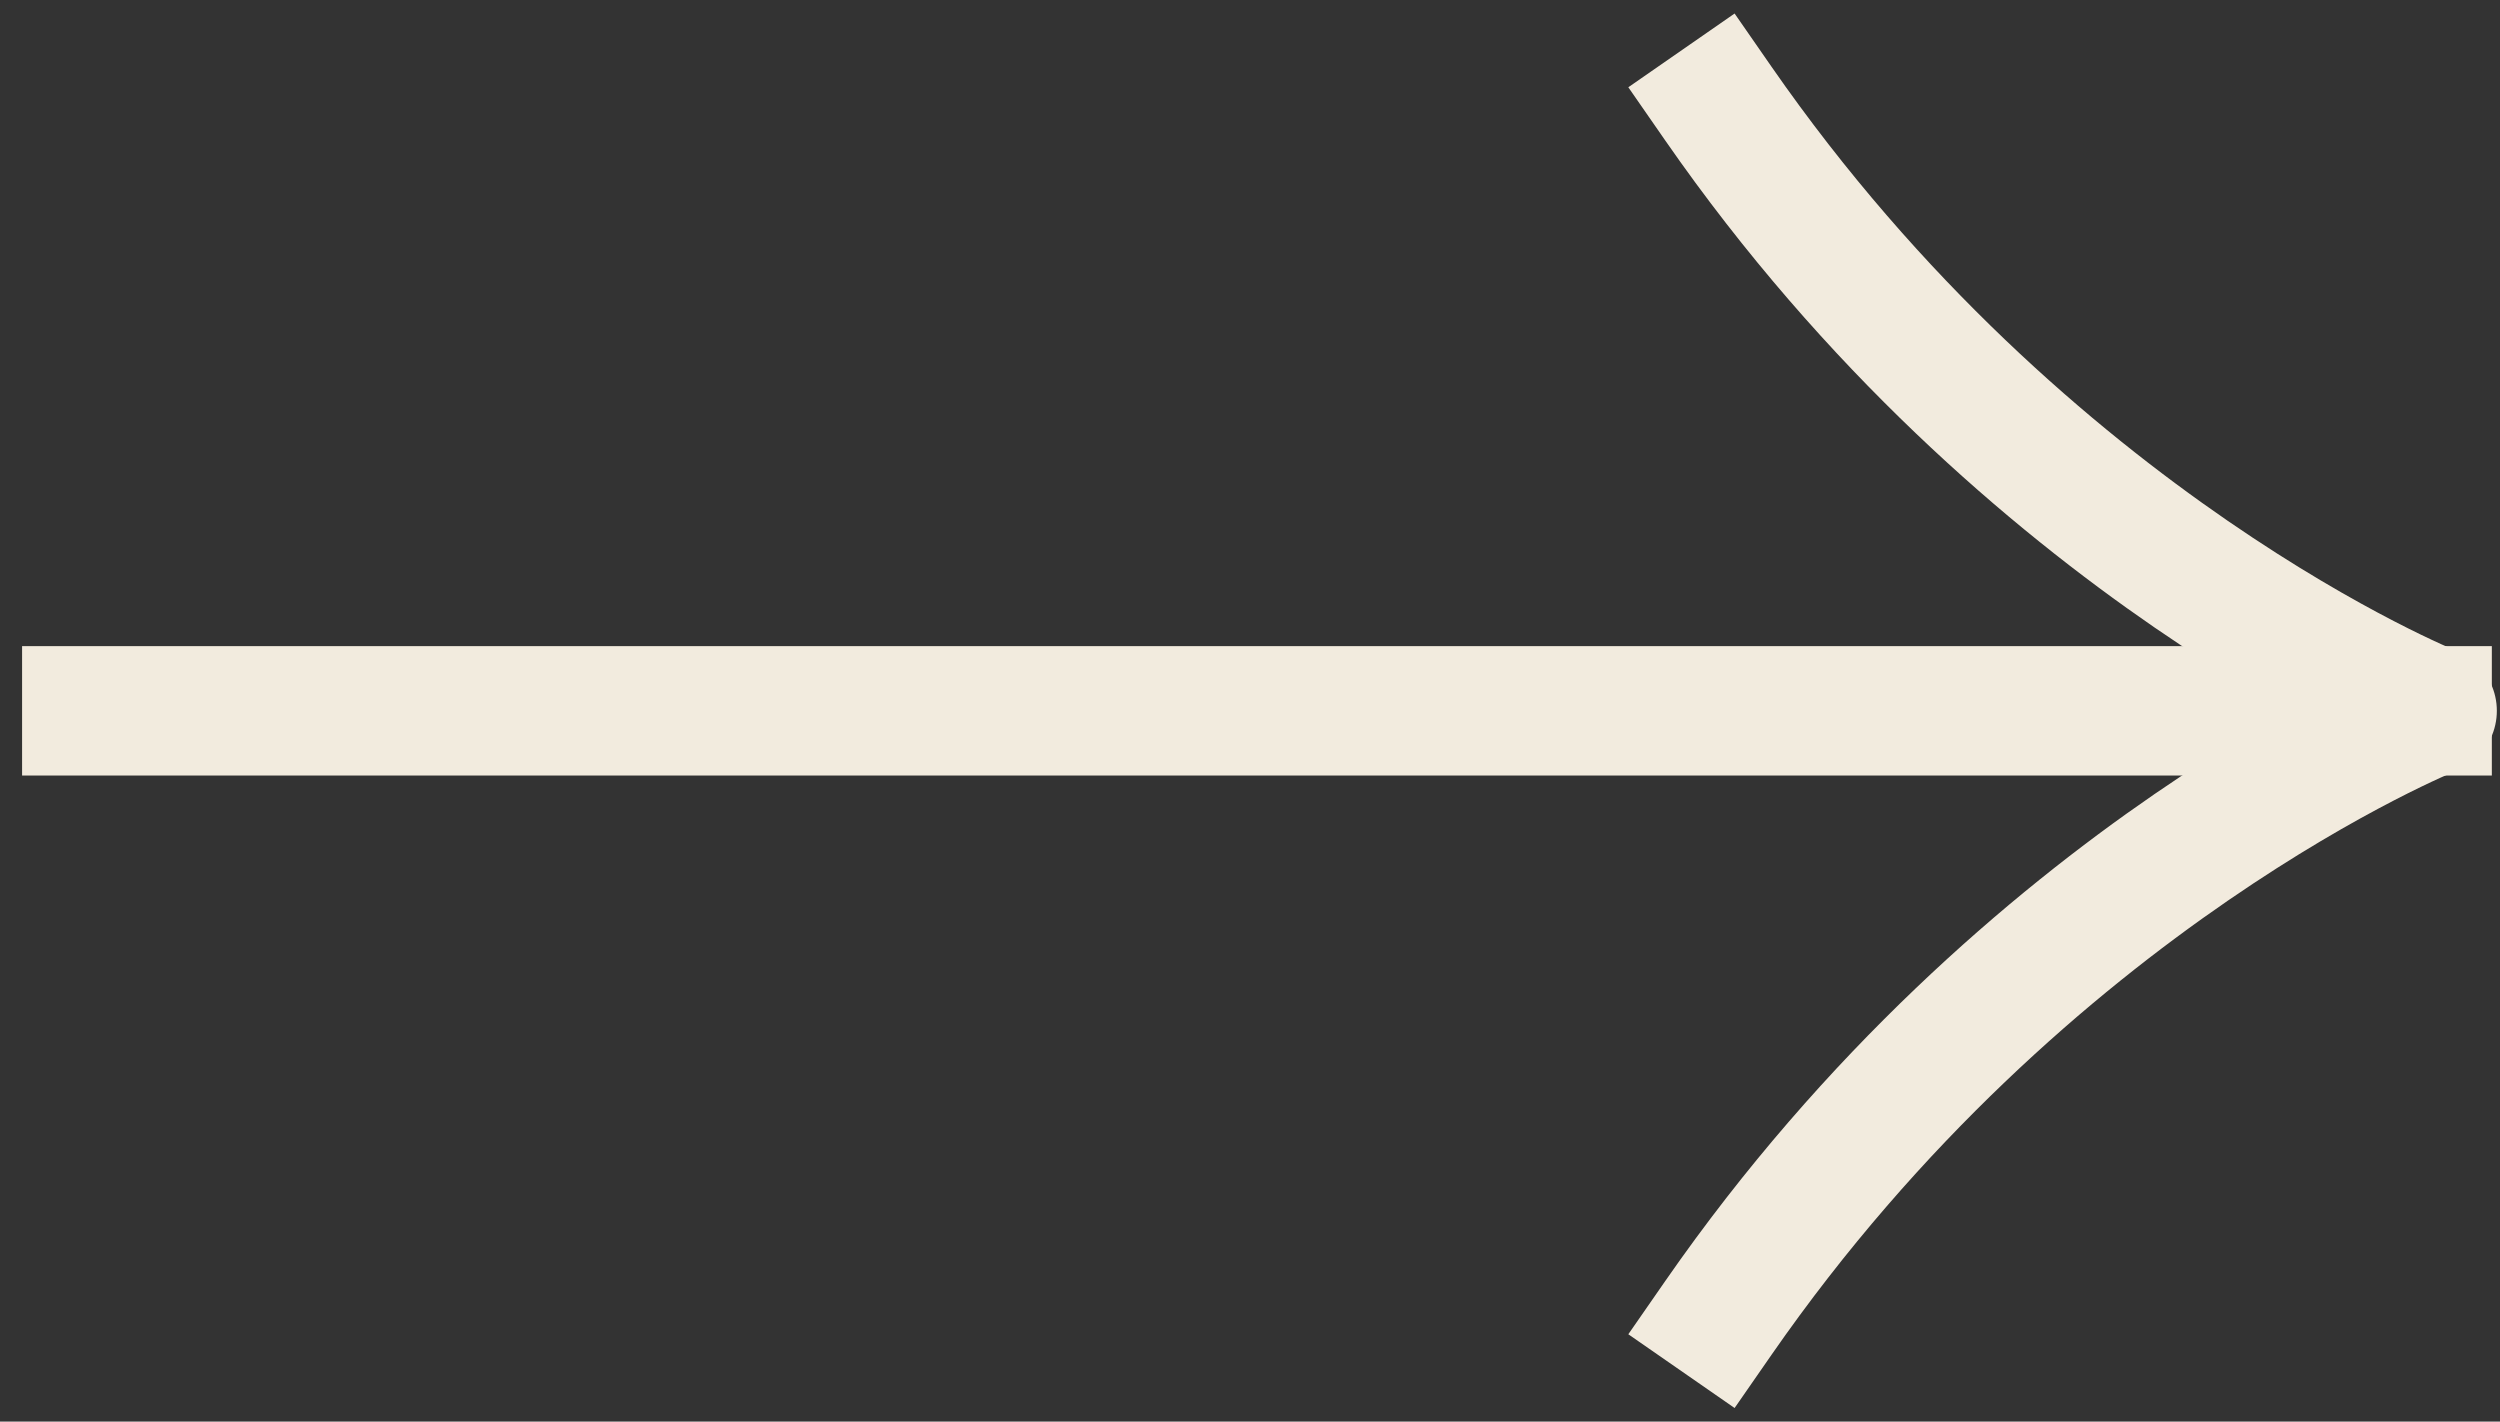 <svg width="51" height="29" viewBox="0 0 51 29" fill="none" xmlns="http://www.w3.org/2000/svg">
  <rect x="0" y="0" width="51" height="29" fill="#333333" stroke="none"/>
  <path d="M49.514 14.501L1.77 14.501" stroke="#F2EBDE" stroke-width="2.639" stroke-linecap="square" stroke-linejoin="round" />
  <path d="M35.054 26.887C41.358 17.803 49.616 14.5 49.616 14.5C49.616 14.5 41.358 11.197 35.054 2.112" stroke="#F2EBDE" stroke-width="2.639" stroke-linecap="square" stroke-linejoin="round" />
</svg>